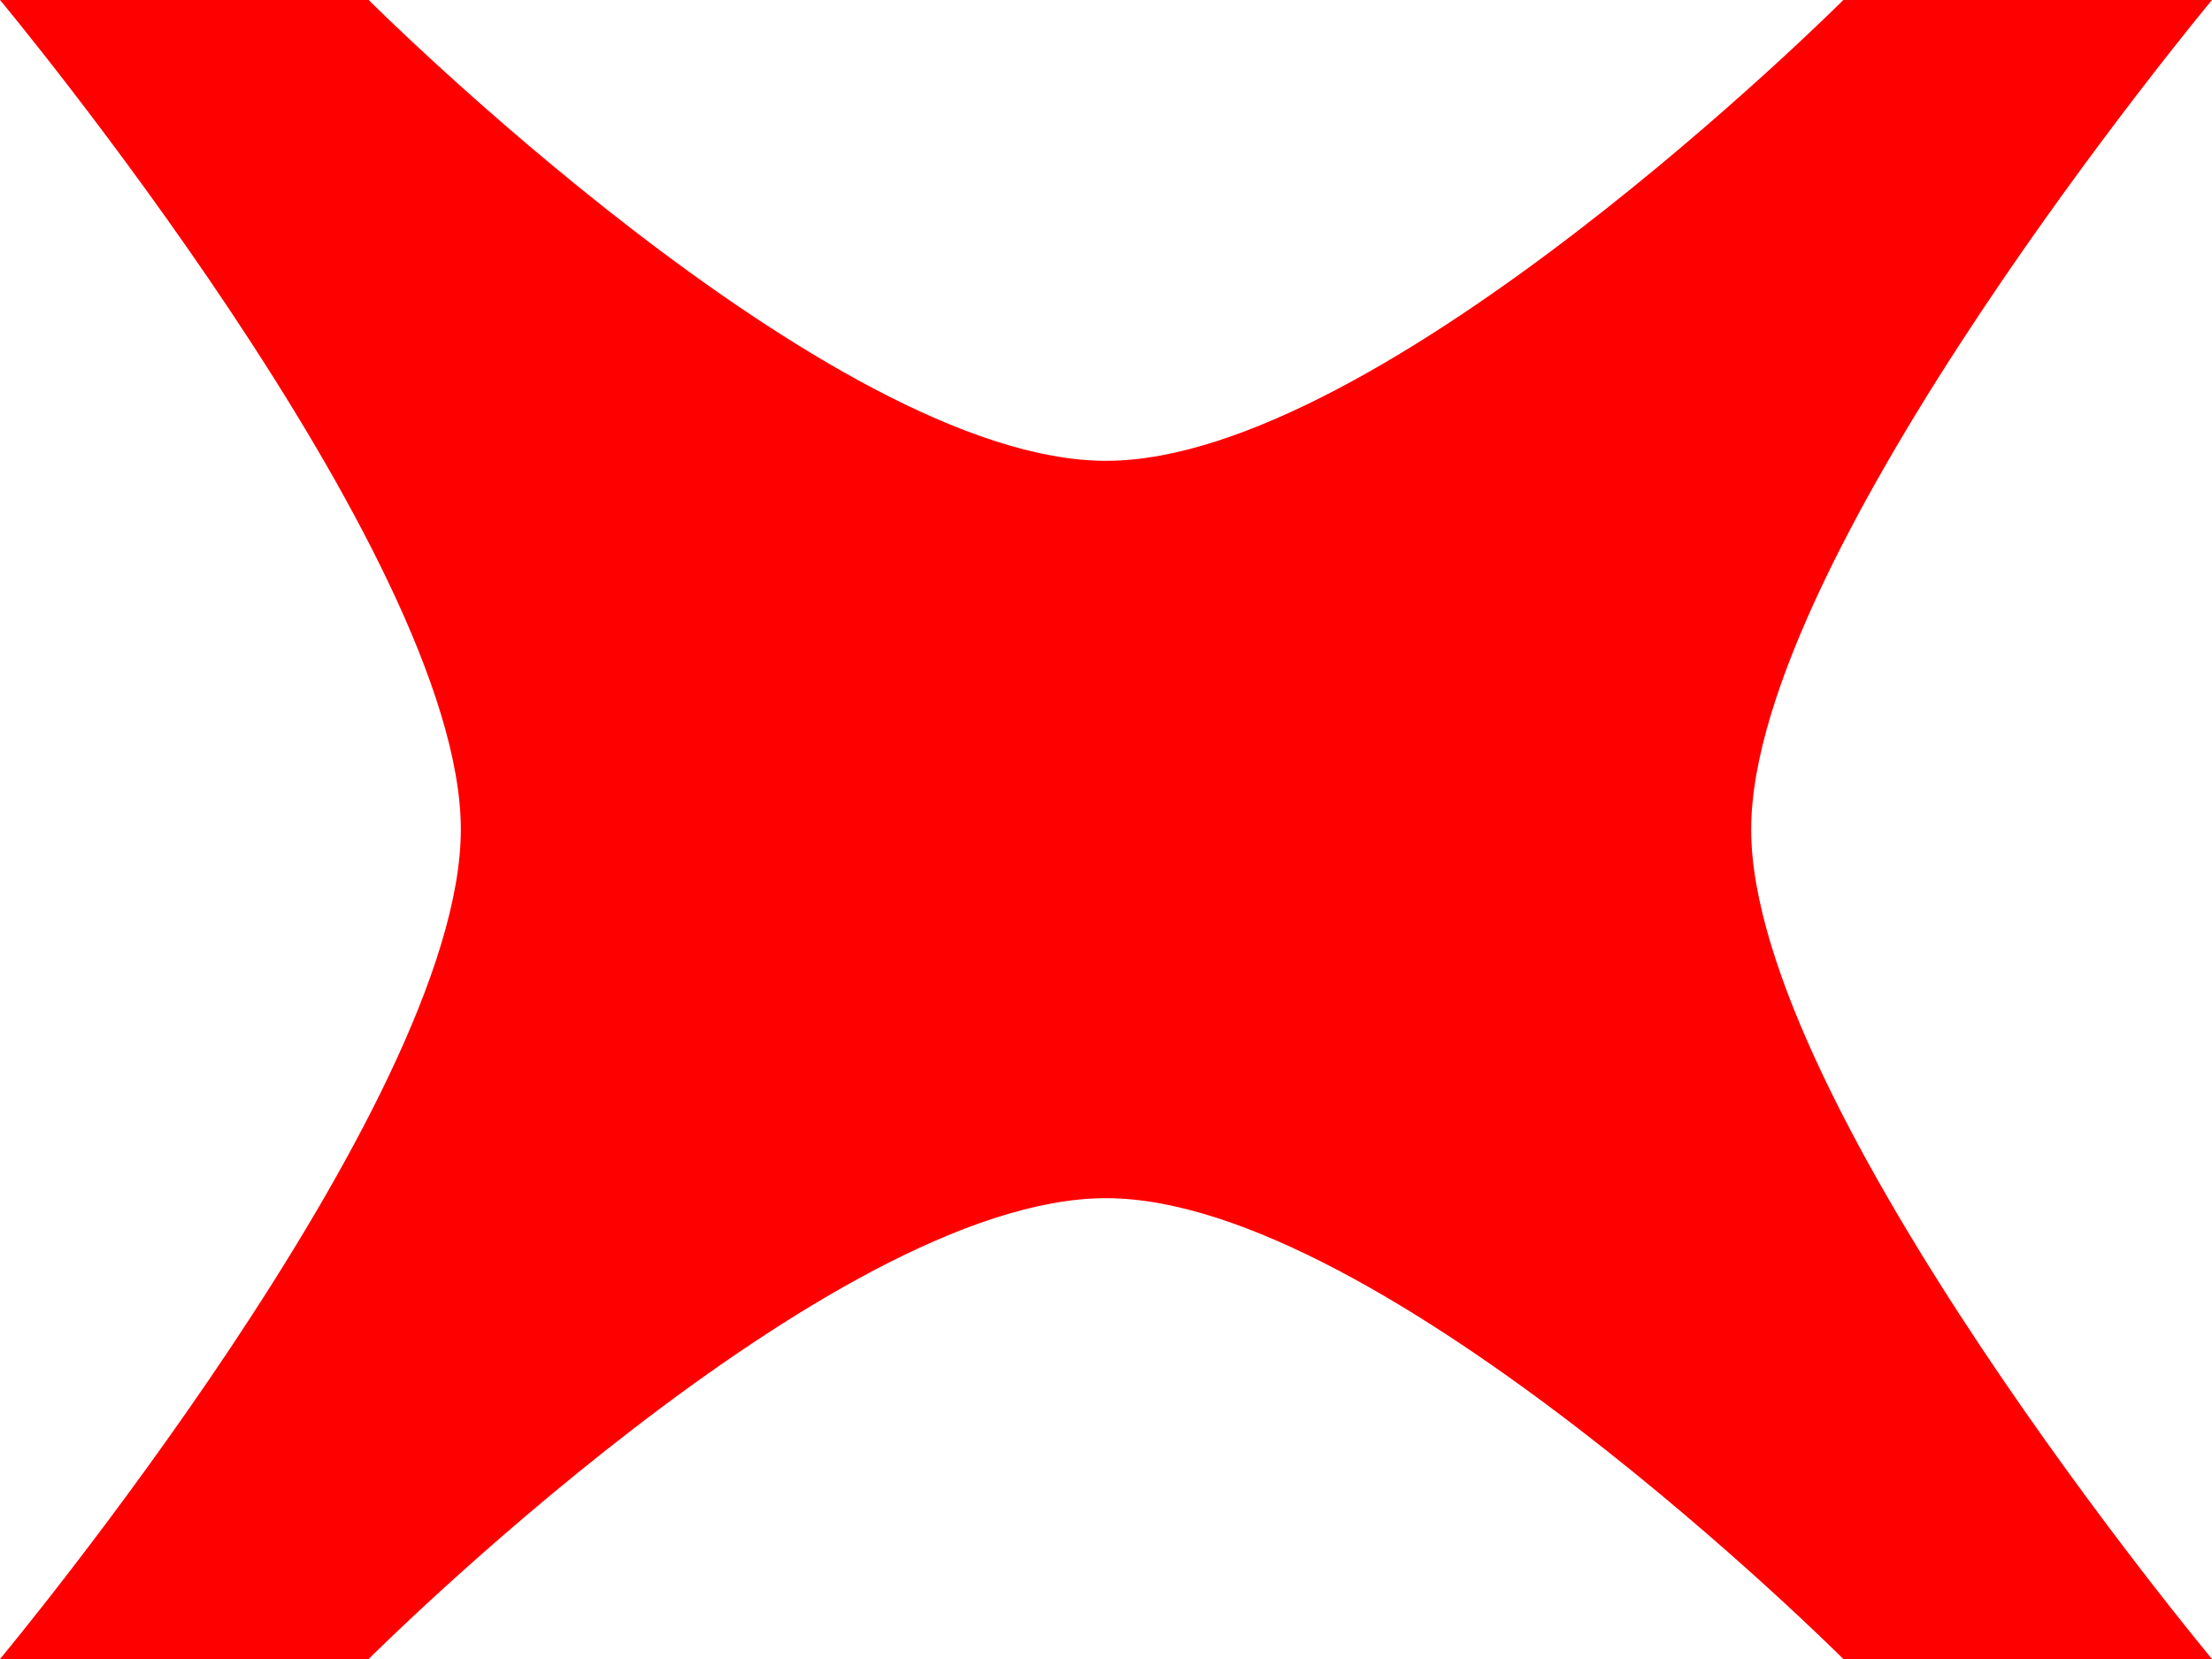 <svg width="12" height="9" viewBox="0 0 12 9" fill="none" xmlns="http://www.w3.org/2000/svg">
<path d="M10 9C10 9 7.5 6.5 6 6.5C4.5 6.5 2 9 2 9C2 9 1 9 2.67029e-05 9C2.67029e-05 9 2.5 6 2.5 4.5C2.5 3 9.21759e-05 0 9.21759e-05 0C9.21759e-05 0 1 0 2 0C2 0 4.5 2.5 6 2.5C7.5 2.5 10 0 10 0C11 0 12 0 12 0C12 0 9.5 3 9.5 4.5C9.5 6 12 9 12 9C12 9 11 9 10 9Z" fill="#FF0000"/>
</svg>

